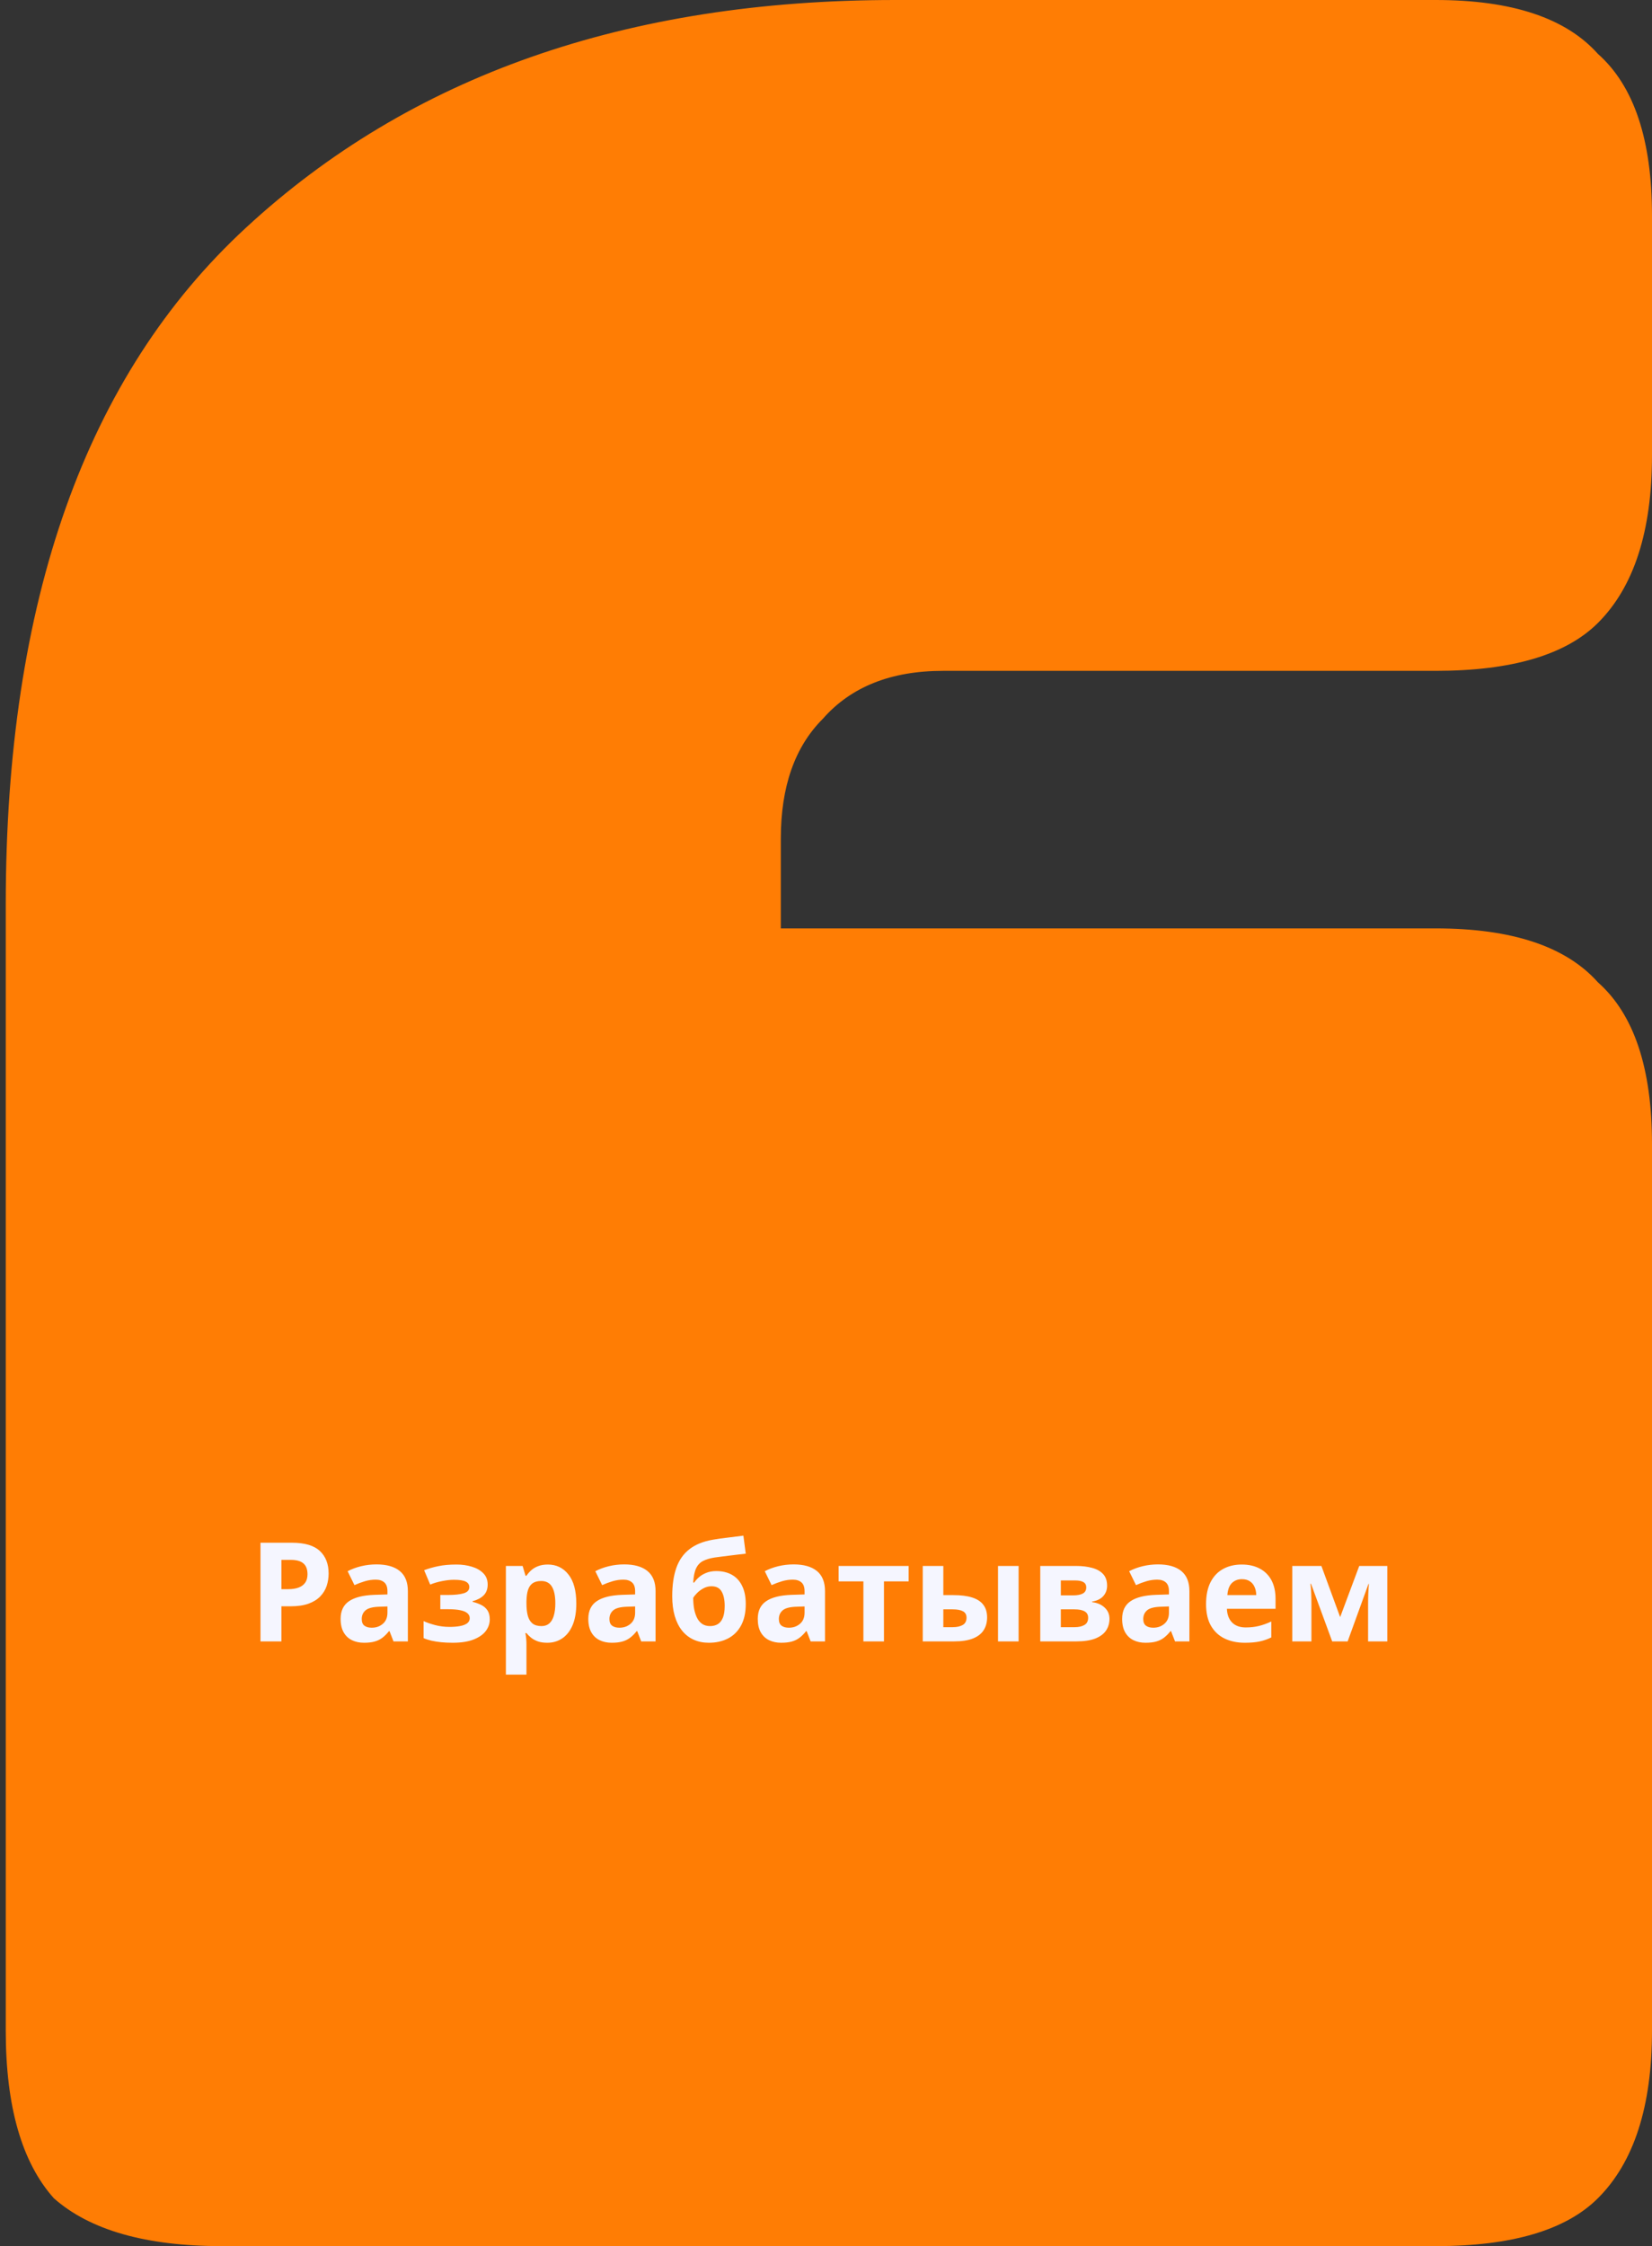 <svg width="287" height="390" viewBox="0 0 287 390" fill="none" xmlns="http://www.w3.org/2000/svg">
<rect x="0" y="0" width="287" height="390" fill="#333333" stroke="none"/>
<path d="M155.482 0H249.423C262.645 0 272.039 3.12 277.606 9.36C283.869 14.907 287 24.267 287 37.44V79.04C287 92.213 283.869 101.92 277.606 108.16C272.039 113.707 262.645 116.48 249.423 116.48H163.832C154.786 116.48 147.827 119.253 142.956 124.8C138.085 129.653 135.65 136.587 135.65 145.6V161.2H249.423C262.645 161.2 272.039 164.32 277.606 170.56C283.869 176.107 287 185.467 287 198.64V352.56C287 365.733 283.869 375.44 277.606 381.68C272.039 387.227 262.645 390 249.423 390H38.577C25.355 390 15.613 387.227 9.35 381.68C3.783 375.44 1 365.733 1 352.56V157.04C1 104.347 14.917 65.173 42.752 39.52C71.282 13.173 108.859 0 155.482 0Z" fill="#FF7D04"/>
<path d="M50.727 267.867C52.938 267.867 54.551 268.344 55.566 269.297C56.582 270.242 57.09 271.547 57.09 273.211C57.09 273.961 56.977 274.68 56.75 275.367C56.523 276.047 56.152 276.652 55.637 277.184C55.129 277.715 54.449 278.137 53.598 278.449C52.746 278.754 51.695 278.906 50.445 278.906H48.887V285H45.254V267.867H50.727ZM50.539 270.844H48.887V275.93H50.082C50.762 275.93 51.352 275.84 51.852 275.66C52.352 275.48 52.738 275.199 53.012 274.816C53.285 274.434 53.422 273.941 53.422 273.34C53.422 272.496 53.188 271.871 52.719 271.465C52.25 271.051 51.523 270.844 50.539 270.844ZM65.41 271.629C67.168 271.629 68.516 272.012 69.453 272.777C70.391 273.543 70.859 274.707 70.859 276.27V285H68.363L67.672 283.219H67.578C67.203 283.688 66.82 284.07 66.43 284.367C66.039 284.664 65.59 284.883 65.082 285.023C64.574 285.164 63.957 285.234 63.23 285.234C62.457 285.234 61.762 285.086 61.145 284.789C60.535 284.492 60.055 284.039 59.703 283.43C59.352 282.812 59.176 282.031 59.176 281.086C59.176 279.695 59.664 278.672 60.641 278.016C61.617 277.352 63.082 276.984 65.035 276.914L67.309 276.844V276.27C67.309 275.582 67.129 275.078 66.769 274.758C66.41 274.438 65.91 274.277 65.269 274.277C64.637 274.277 64.016 274.367 63.406 274.547C62.797 274.727 62.188 274.953 61.578 275.227L60.395 272.812C61.09 272.445 61.867 272.156 62.727 271.945C63.594 271.734 64.488 271.629 65.41 271.629ZM67.309 278.93L65.926 278.977C64.769 279.008 63.965 279.215 63.512 279.598C63.066 279.98 62.844 280.484 62.844 281.109C62.844 281.656 63.004 282.047 63.324 282.281C63.645 282.508 64.062 282.621 64.578 282.621C65.344 282.621 65.988 282.395 66.512 281.941C67.043 281.488 67.309 280.844 67.309 280.008V278.93ZM79.32 271.652C80.266 271.652 81.148 271.777 81.969 272.027C82.789 272.27 83.453 272.648 83.961 273.164C84.469 273.672 84.723 274.328 84.723 275.133C84.723 275.922 84.484 276.551 84.008 277.02C83.531 277.48 82.898 277.812 82.109 278.016V278.133C82.664 278.266 83.164 278.445 83.609 278.672C84.062 278.898 84.422 279.211 84.688 279.609C84.953 280.008 85.086 280.531 85.086 281.18C85.086 281.906 84.856 282.578 84.394 283.195C83.934 283.805 83.227 284.297 82.273 284.672C81.328 285.047 80.113 285.234 78.629 285.234C77.926 285.234 77.262 285.203 76.637 285.141C76.019 285.078 75.453 284.988 74.938 284.871C74.422 284.746 73.973 284.598 73.59 284.426V281.473C74.129 281.723 74.793 281.953 75.582 282.164C76.379 282.375 77.227 282.48 78.125 282.48C78.773 282.48 79.359 282.434 79.883 282.34C80.414 282.246 80.832 282.09 81.137 281.871C81.449 281.645 81.606 281.344 81.606 280.969C81.606 280.617 81.469 280.328 81.195 280.102C80.93 279.867 80.519 279.695 79.965 279.586C79.418 279.469 78.723 279.41 77.879 279.41H76.496V276.938H77.809C78.996 276.938 79.914 276.84 80.562 276.645C81.211 276.449 81.535 276.09 81.535 275.566C81.535 275.145 81.328 274.828 80.914 274.617C80.5 274.406 79.816 274.301 78.863 274.301C78.246 274.301 77.566 274.375 76.824 274.523C76.082 274.664 75.387 274.867 74.738 275.133L73.684 272.637C74.441 272.348 75.262 272.113 76.144 271.934C77.035 271.746 78.094 271.652 79.32 271.652ZM95.176 271.652C96.652 271.652 97.844 272.227 98.75 273.375C99.664 274.523 100.121 276.207 100.121 278.426C100.121 279.91 99.906 281.16 99.477 282.176C99.047 283.184 98.453 283.945 97.695 284.461C96.938 284.977 96.066 285.234 95.082 285.234C94.449 285.234 93.906 285.156 93.453 285C93 284.836 92.613 284.629 92.293 284.379C91.973 284.121 91.695 283.848 91.461 283.559H91.273C91.336 283.871 91.383 284.191 91.414 284.52C91.445 284.848 91.461 285.168 91.461 285.48V290.766H87.887V271.898H90.793L91.297 273.598H91.461C91.695 273.246 91.981 272.922 92.316 272.625C92.652 272.328 93.055 272.094 93.523 271.922C94 271.742 94.551 271.652 95.176 271.652ZM94.027 274.512C93.402 274.512 92.906 274.641 92.539 274.898C92.172 275.156 91.902 275.543 91.731 276.059C91.566 276.574 91.477 277.227 91.461 278.016V278.402C91.461 279.246 91.539 279.961 91.695 280.547C91.859 281.133 92.129 281.578 92.504 281.883C92.887 282.188 93.41 282.34 94.074 282.34C94.621 282.34 95.07 282.188 95.422 281.883C95.773 281.578 96.035 281.133 96.207 280.547C96.387 279.953 96.477 279.23 96.477 278.379C96.477 277.098 96.277 276.133 95.879 275.484C95.481 274.836 94.863 274.512 94.027 274.512ZM108.441 271.629C110.199 271.629 111.547 272.012 112.484 272.777C113.422 273.543 113.891 274.707 113.891 276.27V285H111.395L110.703 283.219H110.609C110.234 283.688 109.852 284.07 109.461 284.367C109.07 284.664 108.621 284.883 108.113 285.023C107.605 285.164 106.988 285.234 106.262 285.234C105.488 285.234 104.793 285.086 104.176 284.789C103.566 284.492 103.086 284.039 102.734 283.43C102.383 282.812 102.207 282.031 102.207 281.086C102.207 279.695 102.695 278.672 103.672 278.016C104.648 277.352 106.113 276.984 108.066 276.914L110.34 276.844V276.27C110.34 275.582 110.16 275.078 109.801 274.758C109.441 274.438 108.941 274.277 108.301 274.277C107.668 274.277 107.047 274.367 106.438 274.547C105.828 274.727 105.219 274.953 104.609 275.227L103.426 272.812C104.121 272.445 104.898 272.156 105.758 271.945C106.625 271.734 107.52 271.629 108.441 271.629ZM110.34 278.93L108.957 278.977C107.801 279.008 106.996 279.215 106.543 279.598C106.098 279.98 105.875 280.484 105.875 281.109C105.875 281.656 106.035 282.047 106.355 282.281C106.676 282.508 107.094 282.621 107.609 282.621C108.375 282.621 109.02 282.395 109.543 281.941C110.074 281.488 110.34 280.844 110.34 280.008V278.93ZM116.785 277.148C116.785 275.219 117.023 273.578 117.5 272.227C117.977 270.875 118.734 269.797 119.773 268.992C120.812 268.18 122.176 267.629 123.863 267.34C124.707 267.191 125.562 267.07 126.43 266.977C127.305 266.875 128.211 266.762 129.148 266.637L129.559 269.766C129.152 269.812 128.711 269.863 128.234 269.918C127.758 269.973 127.277 270.031 126.793 270.094C126.309 270.148 125.84 270.207 125.387 270.27C124.934 270.324 124.523 270.379 124.156 270.434C123.359 270.559 122.695 270.754 122.164 271.02C121.633 271.285 121.227 271.707 120.945 272.285C120.664 272.863 120.492 273.695 120.43 274.781H120.605C120.793 274.484 121.059 274.184 121.402 273.879C121.746 273.566 122.172 273.309 122.68 273.105C123.188 272.895 123.773 272.789 124.438 272.789C125.484 272.789 126.391 273.004 127.156 273.434C127.922 273.863 128.512 274.504 128.926 275.355C129.348 276.199 129.559 277.254 129.559 278.52C129.559 280.004 129.285 281.246 128.738 282.246C128.199 283.238 127.449 283.984 126.488 284.484C125.527 284.984 124.414 285.234 123.148 285.234C122.18 285.234 121.305 285.059 120.523 284.707C119.742 284.355 119.07 283.836 118.508 283.148C117.953 282.461 117.527 281.617 117.23 280.617C116.934 279.609 116.785 278.453 116.785 277.148ZM123.359 282.34C123.867 282.34 124.309 282.23 124.684 282.012C125.066 281.785 125.363 281.418 125.574 280.91C125.793 280.395 125.902 279.703 125.902 278.836C125.902 277.789 125.727 276.961 125.375 276.352C125.031 275.734 124.441 275.426 123.605 275.426C123.098 275.426 122.621 275.551 122.176 275.801C121.738 276.043 121.367 276.324 121.062 276.645C120.758 276.957 120.547 277.223 120.43 277.441C120.43 278.059 120.477 278.66 120.57 279.246C120.672 279.824 120.832 280.348 121.051 280.816C121.27 281.285 121.566 281.656 121.941 281.93C122.324 282.203 122.797 282.34 123.359 282.34ZM137.879 271.629C139.637 271.629 140.984 272.012 141.922 272.777C142.859 273.543 143.328 274.707 143.328 276.27V285H140.832L140.141 283.219H140.047C139.672 283.688 139.289 284.07 138.898 284.367C138.508 284.664 138.059 284.883 137.551 285.023C137.043 285.164 136.426 285.234 135.699 285.234C134.926 285.234 134.23 285.086 133.613 284.789C133.004 284.492 132.523 284.039 132.172 283.43C131.82 282.812 131.645 282.031 131.645 281.086C131.645 279.695 132.133 278.672 133.109 278.016C134.086 277.352 135.551 276.984 137.504 276.914L139.777 276.844V276.27C139.777 275.582 139.598 275.078 139.238 274.758C138.879 274.438 138.379 274.277 137.738 274.277C137.105 274.277 136.484 274.367 135.875 274.547C135.266 274.727 134.656 274.953 134.047 275.227L132.863 272.812C133.559 272.445 134.336 272.156 135.195 271.945C136.062 271.734 136.957 271.629 137.879 271.629ZM139.777 278.93L138.395 278.977C137.238 279.008 136.434 279.215 135.98 279.598C135.535 279.98 135.312 280.484 135.312 281.109C135.312 281.656 135.473 282.047 135.793 282.281C136.113 282.508 136.531 282.621 137.047 282.621C137.812 282.621 138.457 282.395 138.98 281.941C139.512 281.488 139.777 280.844 139.777 280.008V278.93ZM157.859 274.582H153.57V285H149.996V274.582H145.695V271.898H157.859V274.582ZM160.309 285V271.898H163.883V276.961H165.605C166.941 276.961 168.043 277.102 168.91 277.383C169.785 277.664 170.434 278.094 170.855 278.672C171.277 279.242 171.488 279.961 171.488 280.828C171.488 281.672 171.293 282.406 170.902 283.031C170.512 283.656 169.895 284.141 169.051 284.484C168.207 284.828 167.102 285 165.734 285H160.309ZM163.883 282.527H165.535C166.23 282.527 166.801 282.402 167.246 282.152C167.691 281.895 167.914 281.469 167.914 280.875C167.914 280.367 167.711 280 167.305 279.773C166.898 279.547 166.293 279.434 165.488 279.434H163.883V282.527ZM173.387 285V271.898H176.961V285H173.387ZM192.336 275.332C192.336 276.035 192.113 276.637 191.668 277.137C191.23 277.629 190.582 277.945 189.723 278.086V278.18C190.629 278.289 191.359 278.605 191.914 279.129C192.469 279.645 192.746 280.297 192.746 281.086C192.746 281.836 192.551 282.508 192.16 283.102C191.77 283.688 191.148 284.152 190.297 284.496C189.445 284.832 188.332 285 186.957 285H180.723V271.898H186.957C187.98 271.898 188.898 272.008 189.711 272.227C190.523 272.438 191.164 272.793 191.633 273.293C192.102 273.793 192.336 274.473 192.336 275.332ZM189.043 280.898C189.043 280.383 188.84 280.012 188.434 279.785C188.035 279.551 187.441 279.434 186.652 279.434H184.297V282.527H186.723C187.395 282.527 187.949 282.402 188.387 282.152C188.824 281.902 189.043 281.484 189.043 280.898ZM188.715 275.613C188.715 275.207 188.555 274.906 188.234 274.711C187.914 274.516 187.441 274.418 186.816 274.418H184.297V277.008H186.406C187.164 277.008 187.738 276.898 188.129 276.68C188.52 276.461 188.715 276.105 188.715 275.613ZM201.184 271.629C202.941 271.629 204.289 272.012 205.227 272.777C206.164 273.543 206.633 274.707 206.633 276.27V285H204.137L203.445 283.219H203.352C202.977 283.688 202.594 284.07 202.203 284.367C201.812 284.664 201.363 284.883 200.855 285.023C200.348 285.164 199.73 285.234 199.004 285.234C198.23 285.234 197.535 285.086 196.918 284.789C196.309 284.492 195.828 284.039 195.477 283.43C195.125 282.812 194.949 282.031 194.949 281.086C194.949 279.695 195.438 278.672 196.414 278.016C197.391 277.352 198.855 276.984 200.809 276.914L203.082 276.844V276.27C203.082 275.582 202.902 275.078 202.543 274.758C202.184 274.438 201.684 274.277 201.043 274.277C200.41 274.277 199.789 274.367 199.18 274.547C198.57 274.727 197.961 274.953 197.352 275.227L196.168 272.812C196.863 272.445 197.641 272.156 198.5 271.945C199.367 271.734 200.262 271.629 201.184 271.629ZM203.082 278.93L201.699 278.977C200.543 279.008 199.738 279.215 199.285 279.598C198.84 279.98 198.617 280.484 198.617 281.109C198.617 281.656 198.777 282.047 199.098 282.281C199.418 282.508 199.836 282.621 200.352 282.621C201.117 282.621 201.762 282.395 202.285 281.941C202.816 281.488 203.082 280.844 203.082 280.008V278.93ZM215.727 271.652C216.938 271.652 217.98 271.887 218.855 272.355C219.73 272.816 220.406 273.488 220.883 274.371C221.359 275.254 221.598 276.332 221.598 277.605V279.34H213.148C213.188 280.348 213.488 281.141 214.051 281.719C214.621 282.289 215.41 282.574 216.418 282.574C217.254 282.574 218.02 282.488 218.715 282.316C219.41 282.145 220.125 281.887 220.859 281.543V284.309C220.211 284.629 219.531 284.863 218.82 285.012C218.117 285.16 217.262 285.234 216.254 285.234C214.941 285.234 213.777 284.992 212.762 284.508C211.754 284.023 210.961 283.285 210.383 282.293C209.812 281.301 209.527 280.051 209.527 278.543C209.527 277.012 209.785 275.738 210.301 274.723C210.824 273.699 211.551 272.934 212.48 272.426C213.41 271.91 214.492 271.652 215.727 271.652ZM215.75 274.195C215.055 274.195 214.477 274.418 214.016 274.863C213.562 275.309 213.301 276.008 213.23 276.961H218.246C218.238 276.43 218.141 275.957 217.953 275.543C217.773 275.129 217.5 274.801 217.133 274.559C216.773 274.316 216.312 274.195 215.75 274.195ZM241.016 271.898V285H237.676V278.566C237.676 277.934 237.688 277.312 237.711 276.703C237.734 276.094 237.77 275.531 237.816 275.016H237.746L234.125 285H231.441L227.762 274.992H227.668C227.73 275.516 227.773 276.078 227.797 276.68C227.82 277.281 227.832 277.941 227.832 278.66V285H224.504V271.898H229.566L232.824 280.781L236.141 271.898H241.016Z" fill="#F5F6FF"/>
</svg>
